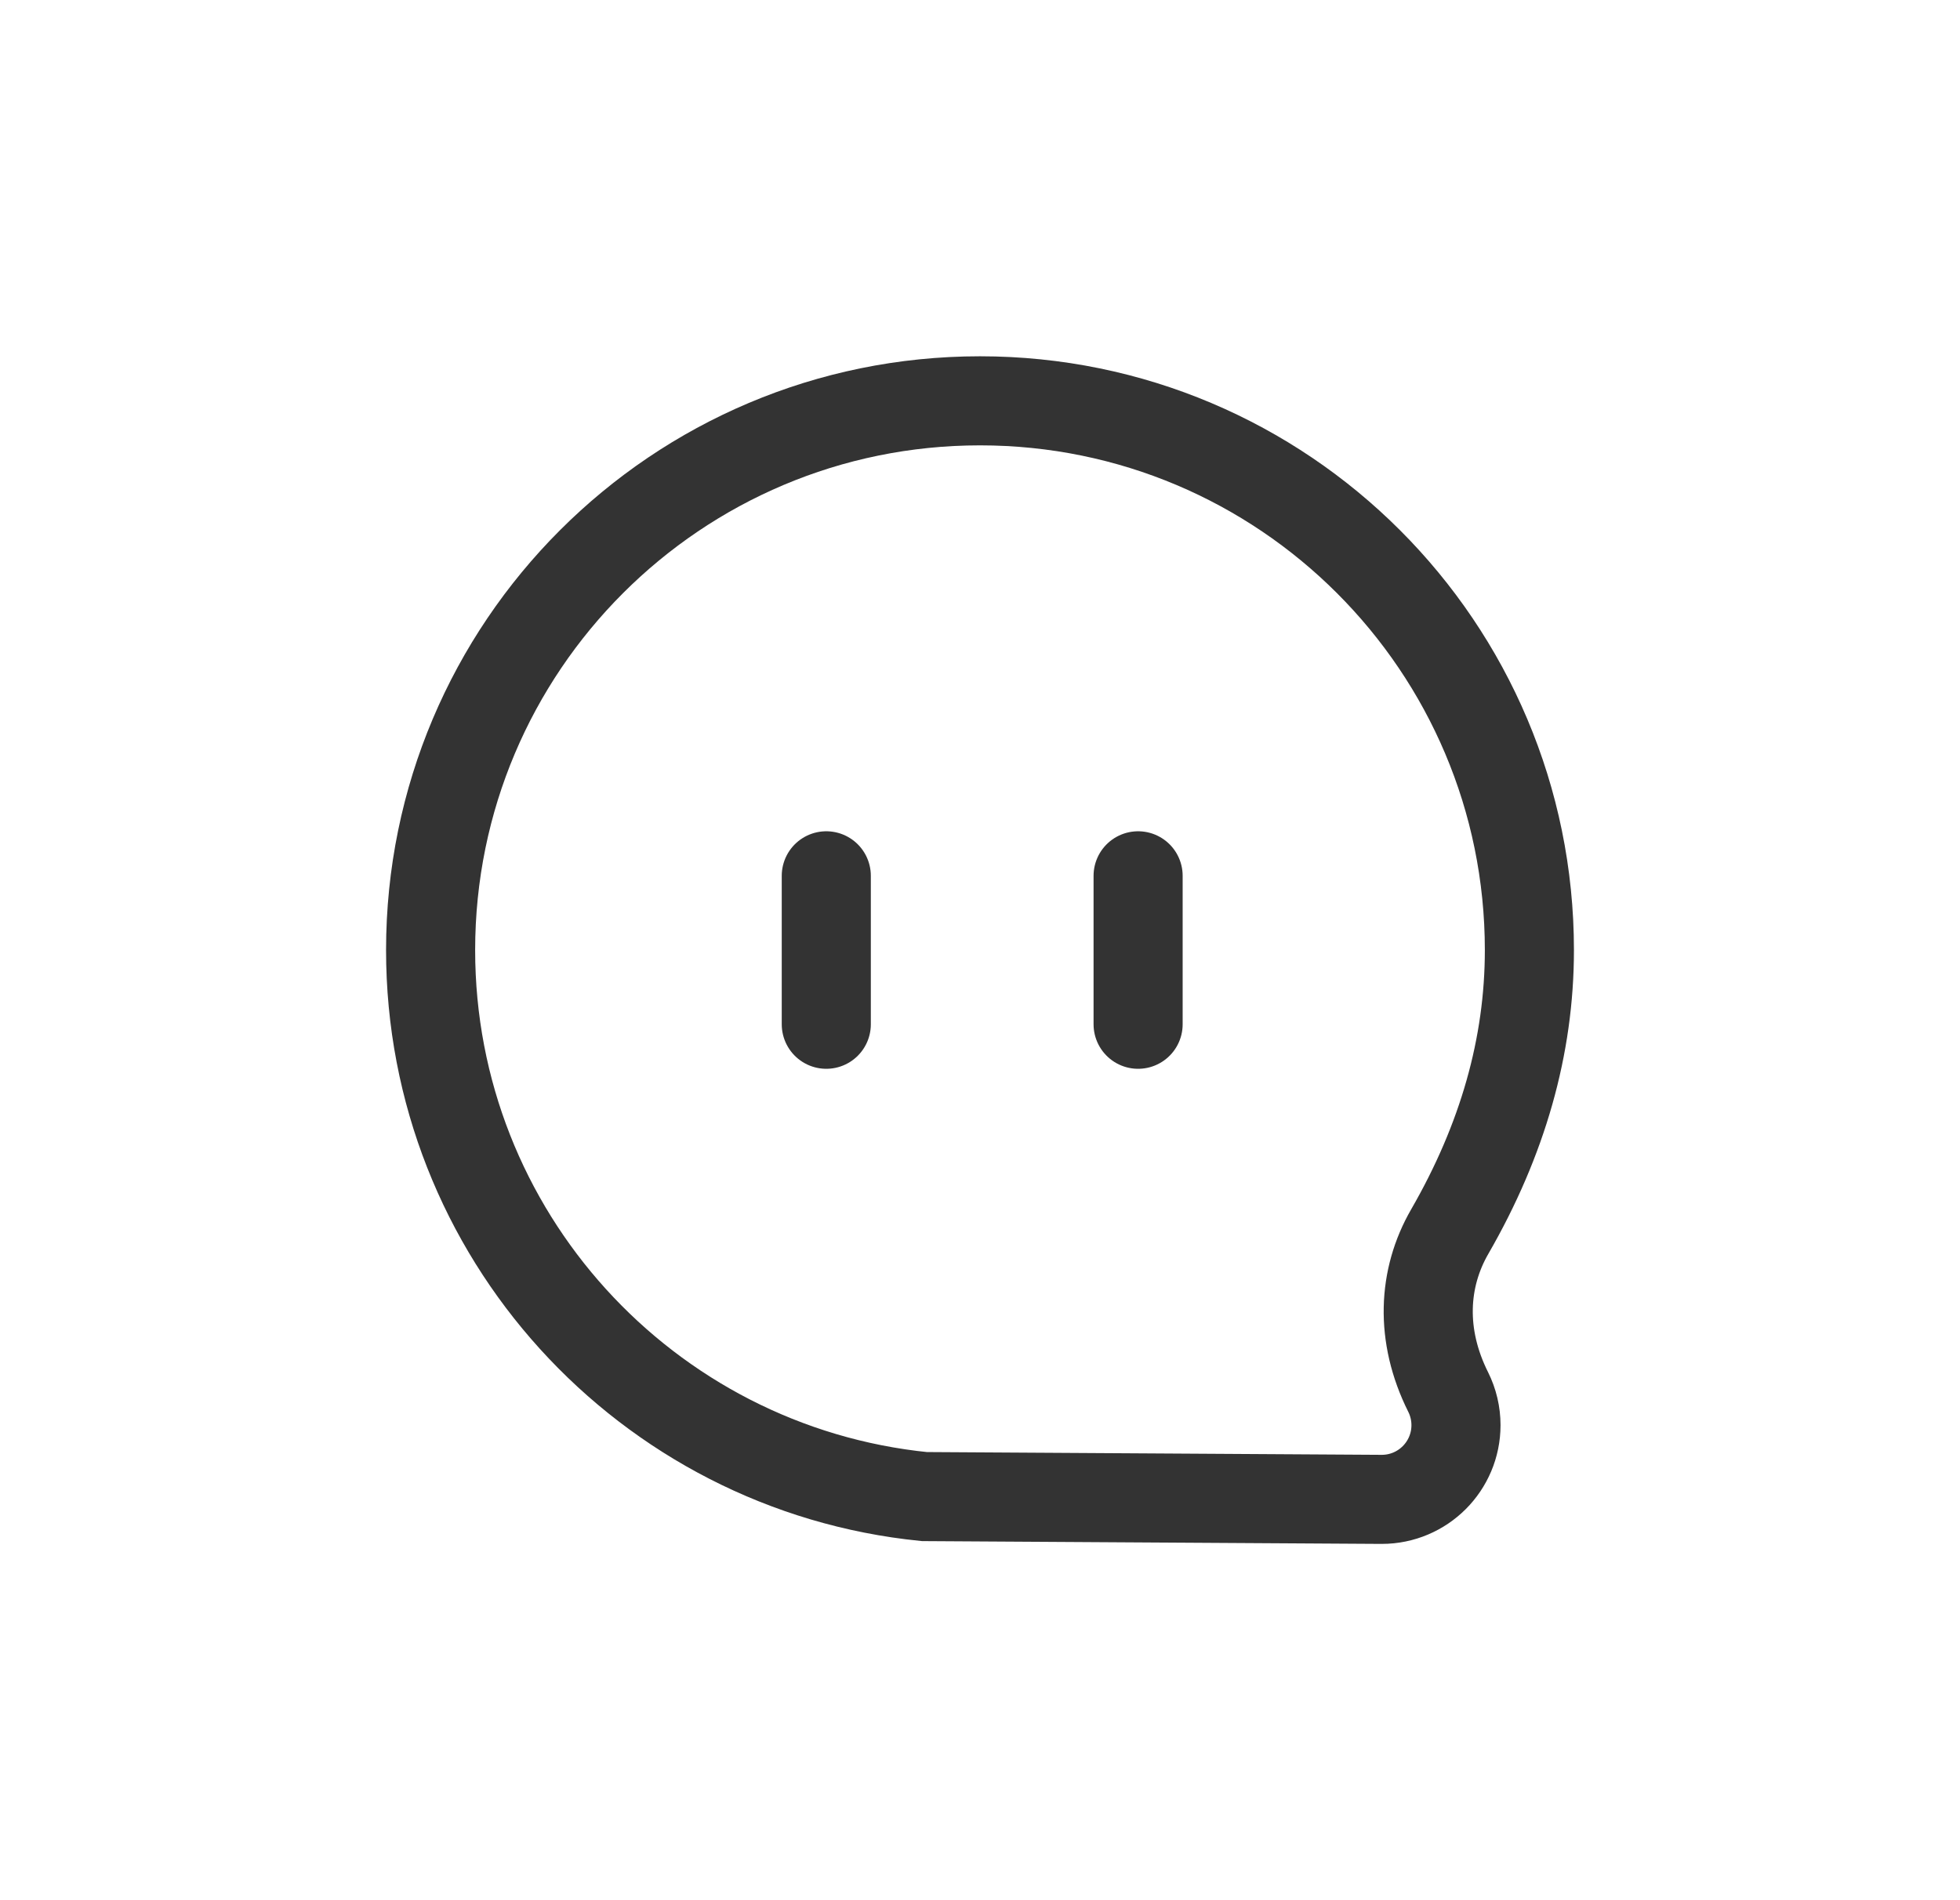 <?xml version="1.0" encoding="UTF-8"?>
<svg width="33px" height="32px" viewBox="0 0 33 32" version="1.1" xmlns="http://www.w3.org/2000/svg" xmlns:xlink="http://www.w3.org/1999/xlink">
    <title>common_icon_circle_24</title>
    <g id="页面-1" stroke="none" stroke-width="1" fill="none" fill-rule="evenodd">
        <g id="05-我的" transform="translate(-96, -621)">
            <g id="底部导航栏" transform="translate(0, 618)">
                <rect id="Background_-F6F5F4" fill="#FFFFFF" x="0" y="0" width="375" height="49"></rect>
                <rect id="Rectangle" opacity="0.1" x="75" y="0" width="75" height="49"></rect>
                <g id="车友圈" transform="translate(97.5, 9)" fill-rule="nonzero" stroke="#333333" stroke-width="1.5">
                    <g id="Group-14" transform="translate(5, 0)">
                        <g id="Group-91" transform="translate(7, 8)" stroke-linecap="round" stroke-linejoin="round">
                            <line x1="5.662" y1="0.749" x2="5.662" y2="3.249" id="Line-Copy-2"></line>
                            <line x1="0.412" y1="0.749" x2="0.412" y2="3.249" id="Line-Copy-3"></line>
                        </g>
                        <path d="M10,0.75 C12.554,0.75 14.867,1.785 16.541,3.459 C18.215,5.133 19.25,7.446 19.25,10 C19.25,12.39 18.343,14.569 16.855,16.211 C15.36,17.86 13.277,18.968 10.937,19.203 L10.937,19.203 L3.236,19.25 C2.891,19.25 2.578,19.11 2.352,18.884 C2.126,18.658 1.986,18.345 1.986,18 C1.986,17.806 2.031,17.615 2.118,17.441 C2.594,16.489 2.544,15.525 2.09,14.739 C1.2,13.195 0.75,11.616 0.75,10 C0.75,7.446 1.785,5.133 3.459,3.459 C5.133,1.785 7.446,0.75 10,0.75 Z" id="Combined-Shape" transform="translate(10, 10) scale(-1, 1) translate(-10, -10) "></path>
                    </g>
                </g>
            </g>
        </g>
    </g>
</svg>